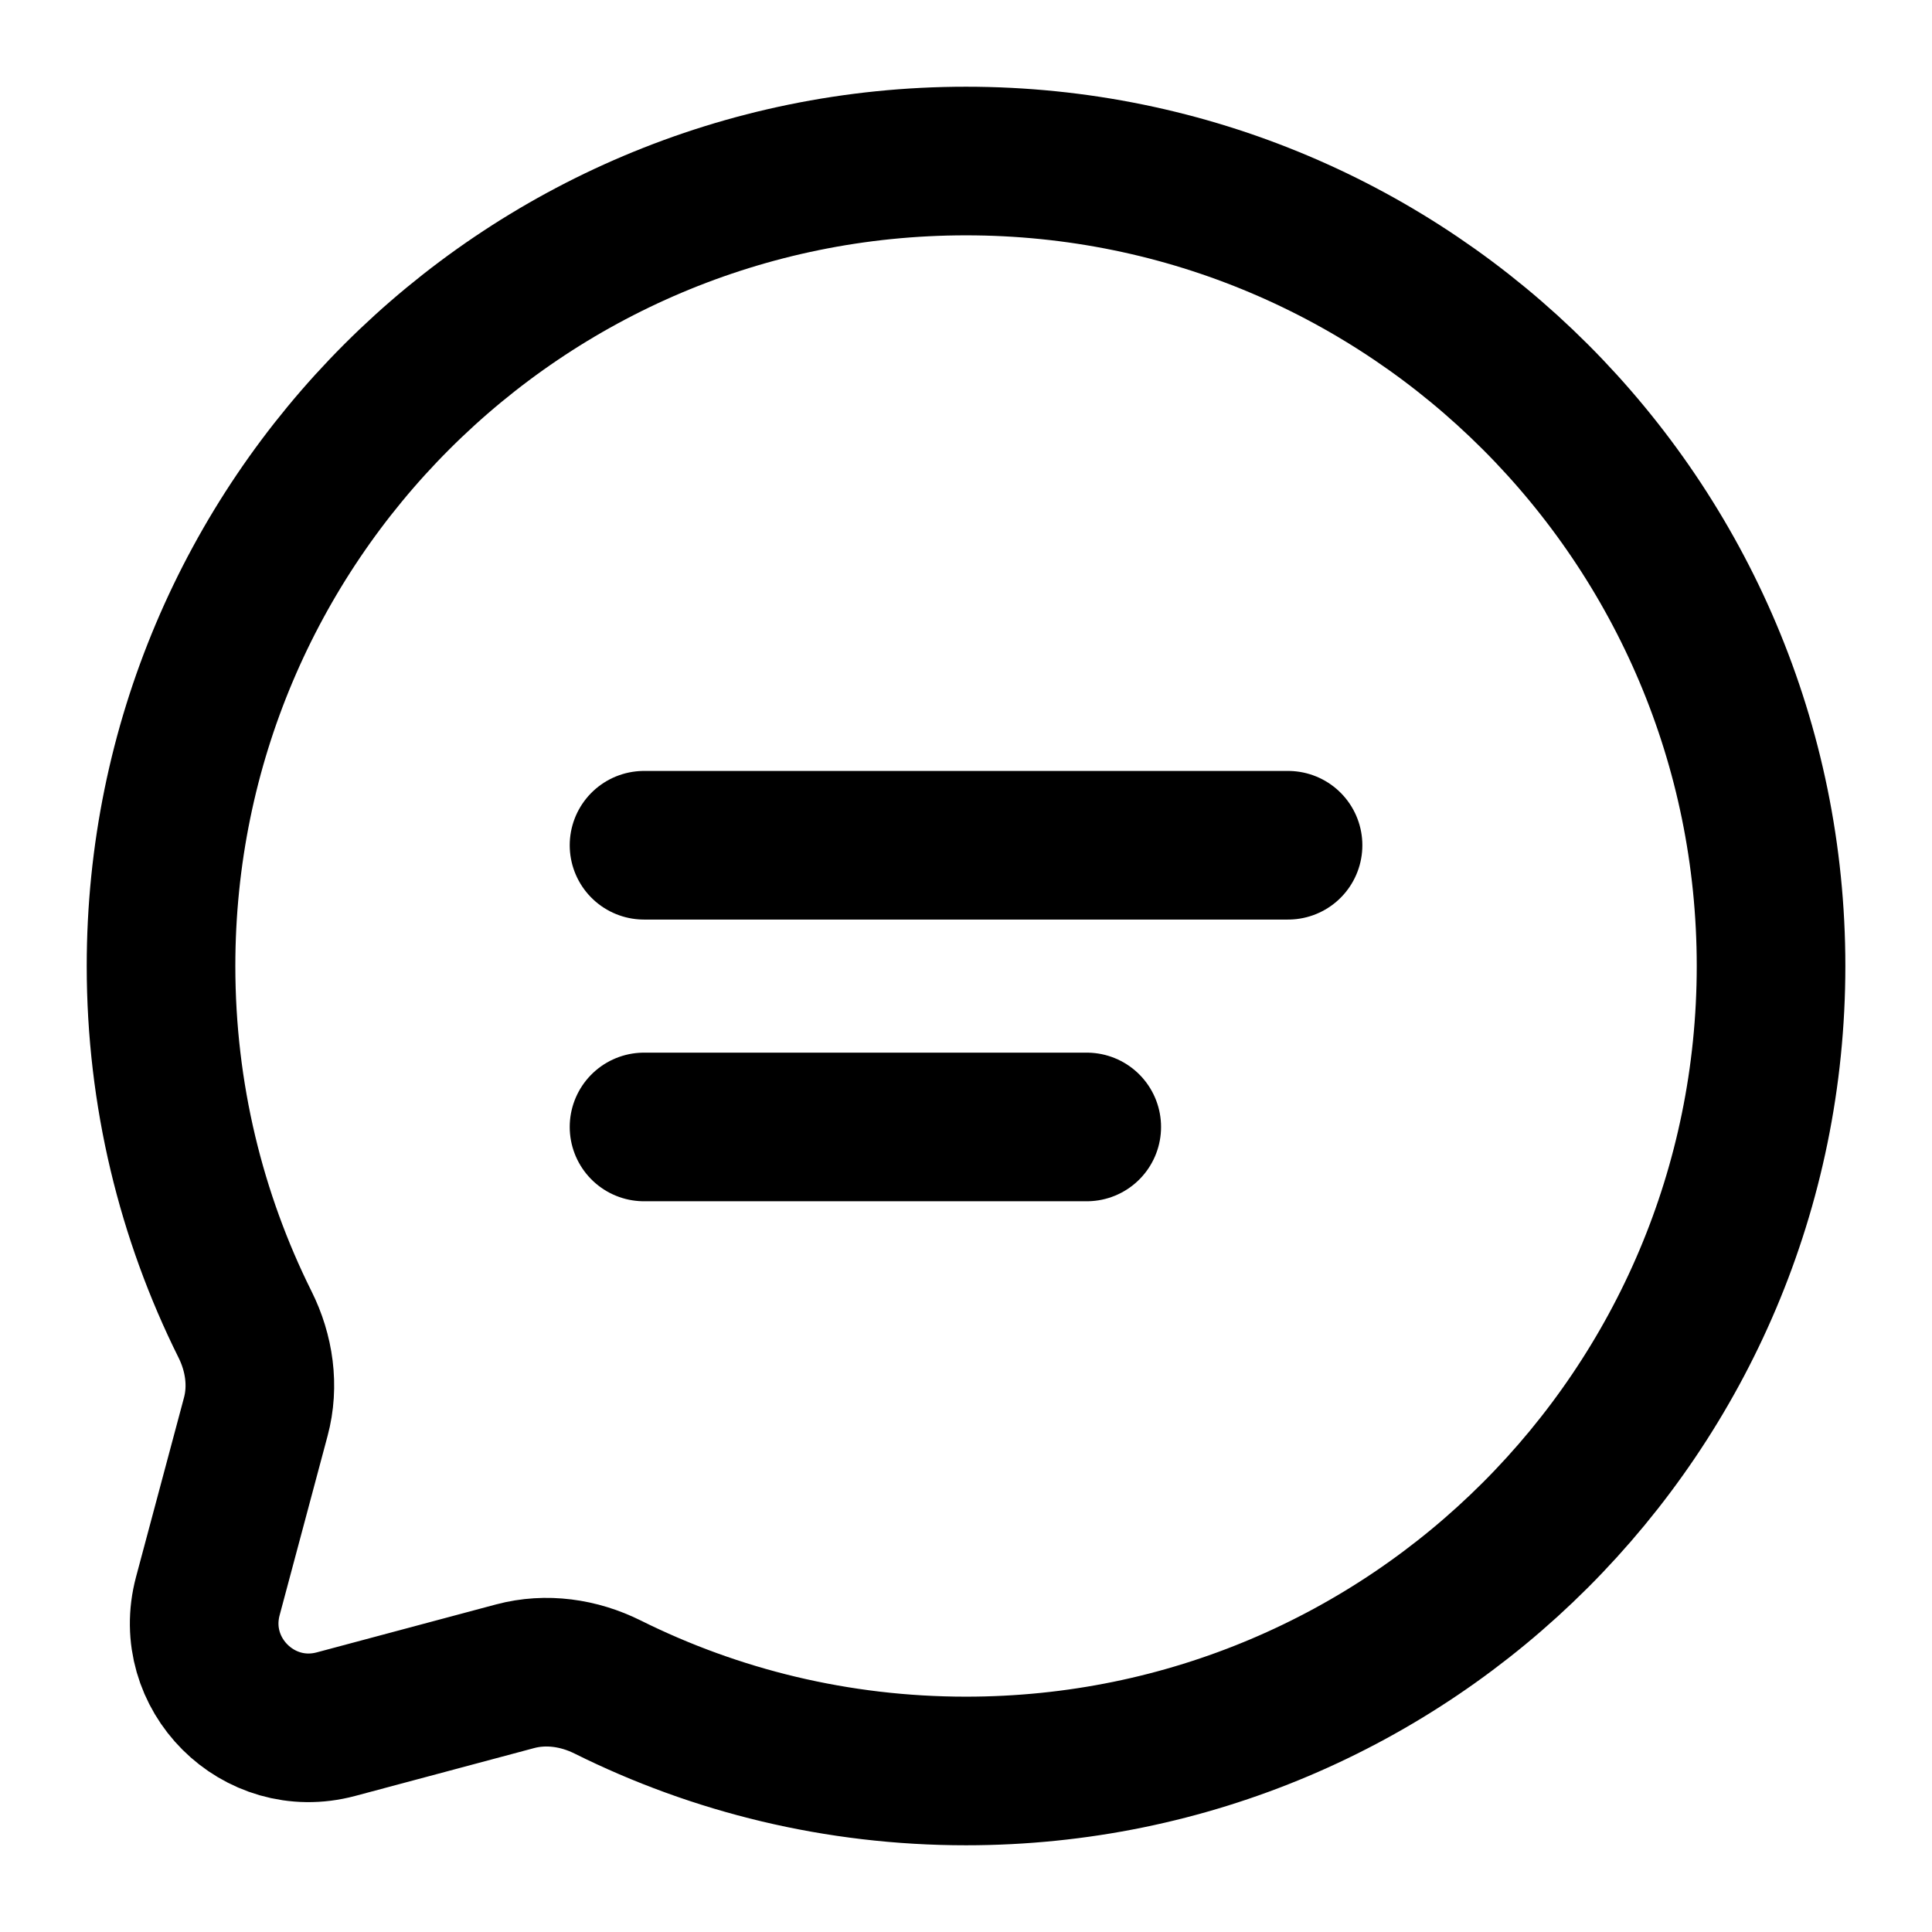 <svg width="26" height="26" viewBox="0 0 26 26" fill="none" xmlns="http://www.w3.org/2000/svg">
<path d="M13 23.833C18.983 23.833 23.834 18.983 23.834 13C23.834 7.017 18.983 2.167 13 2.167C7.017 2.167 2.167 7.017 2.167 13C2.167 14.733 2.574 16.371 3.297 17.823C3.49 18.209 3.554 18.651 3.442 19.067L2.797 21.479C2.517 22.526 3.475 23.483 4.521 23.203L6.933 22.558C7.35 22.447 7.791 22.511 8.177 22.703C9.629 23.426 11.267 23.833 13 23.833Z" stroke="black" stroke-width="2"/>
<path d="M8.667 11.375H17.334" stroke="black" stroke-width="2" stroke-linecap="round"/>
<path d="M8.667 15.166H14.625" stroke="black" stroke-width="2" stroke-linecap="round"/>
</svg>
